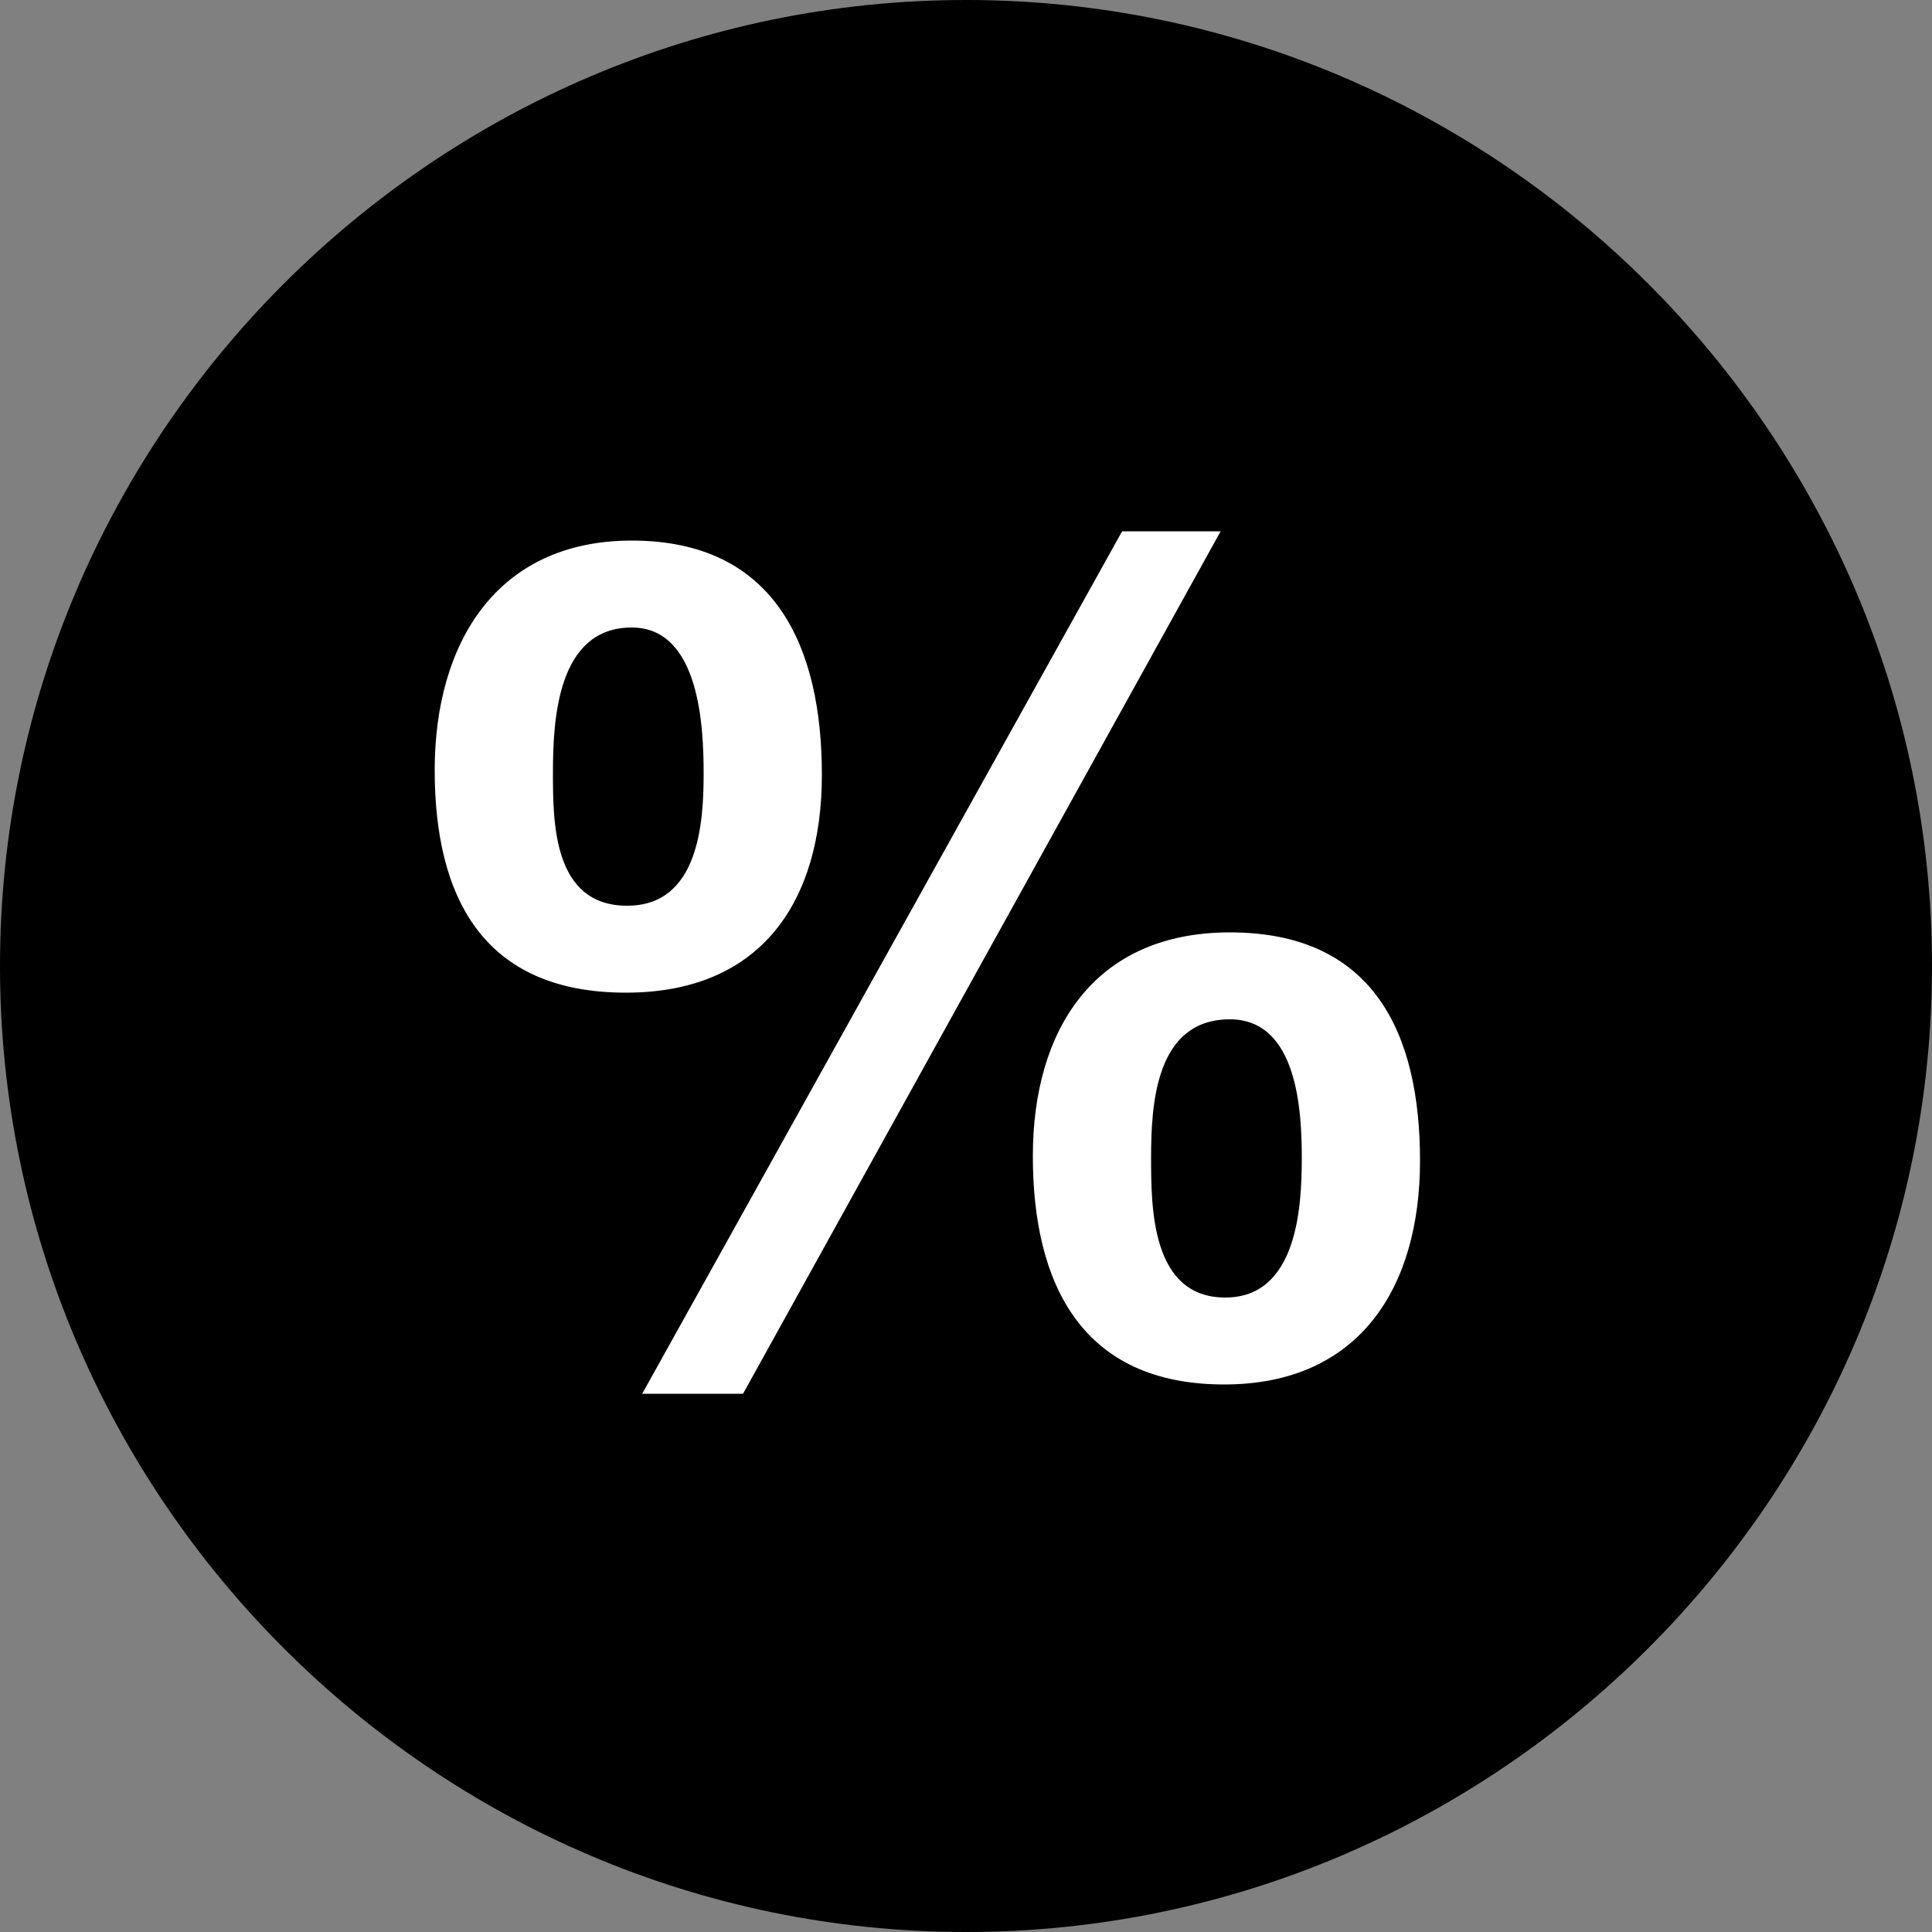 <svg xmlns="http://www.w3.org/2000/svg" viewBox="0 0 40 40"><rect x="0" y="0" width="40" height="40" fill="#808080" stroke="none"/><g fill="none" fill-rule="evenodd"><path fill="#000" d="M0 20C0 9 9 0 20 0s20 9 20 20-9 20-20 20S0 31 0 20z"/><path fill="#FFF" d="M9 15.944c0 2.64 1.008 4.608 3.96 4.608 2.808 0 4.056-1.896 4.056-4.512 0-2.64-.96-4.848-3.936-4.848-2.808 0-4.08 2.136-4.08 4.752zm2.448.048c0-1.104.096-3 1.632-3 1.416 0 1.488 2.088 1.488 3.024 0 1.008-.096 2.736-1.584 2.736-1.536 0-1.536-1.728-1.536-2.76zm9.936 7.944c0 2.64 1.008 4.728 3.96 4.728 2.808 0 4.056-2.016 4.056-4.632 0-2.64-.96-4.728-3.936-4.728-2.808 0-4.08 2.016-4.08 4.632zm2.448.024c0-1.104.096-2.856 1.632-2.856 1.416 0 1.488 1.944 1.488 2.88 0 1.008-.096 2.88-1.584 2.88-1.536 0-1.536-1.872-1.536-2.904zm-10.536 4.896h2.088L25.272 11h-2.04l-9.936 17.856z"/></g></svg>